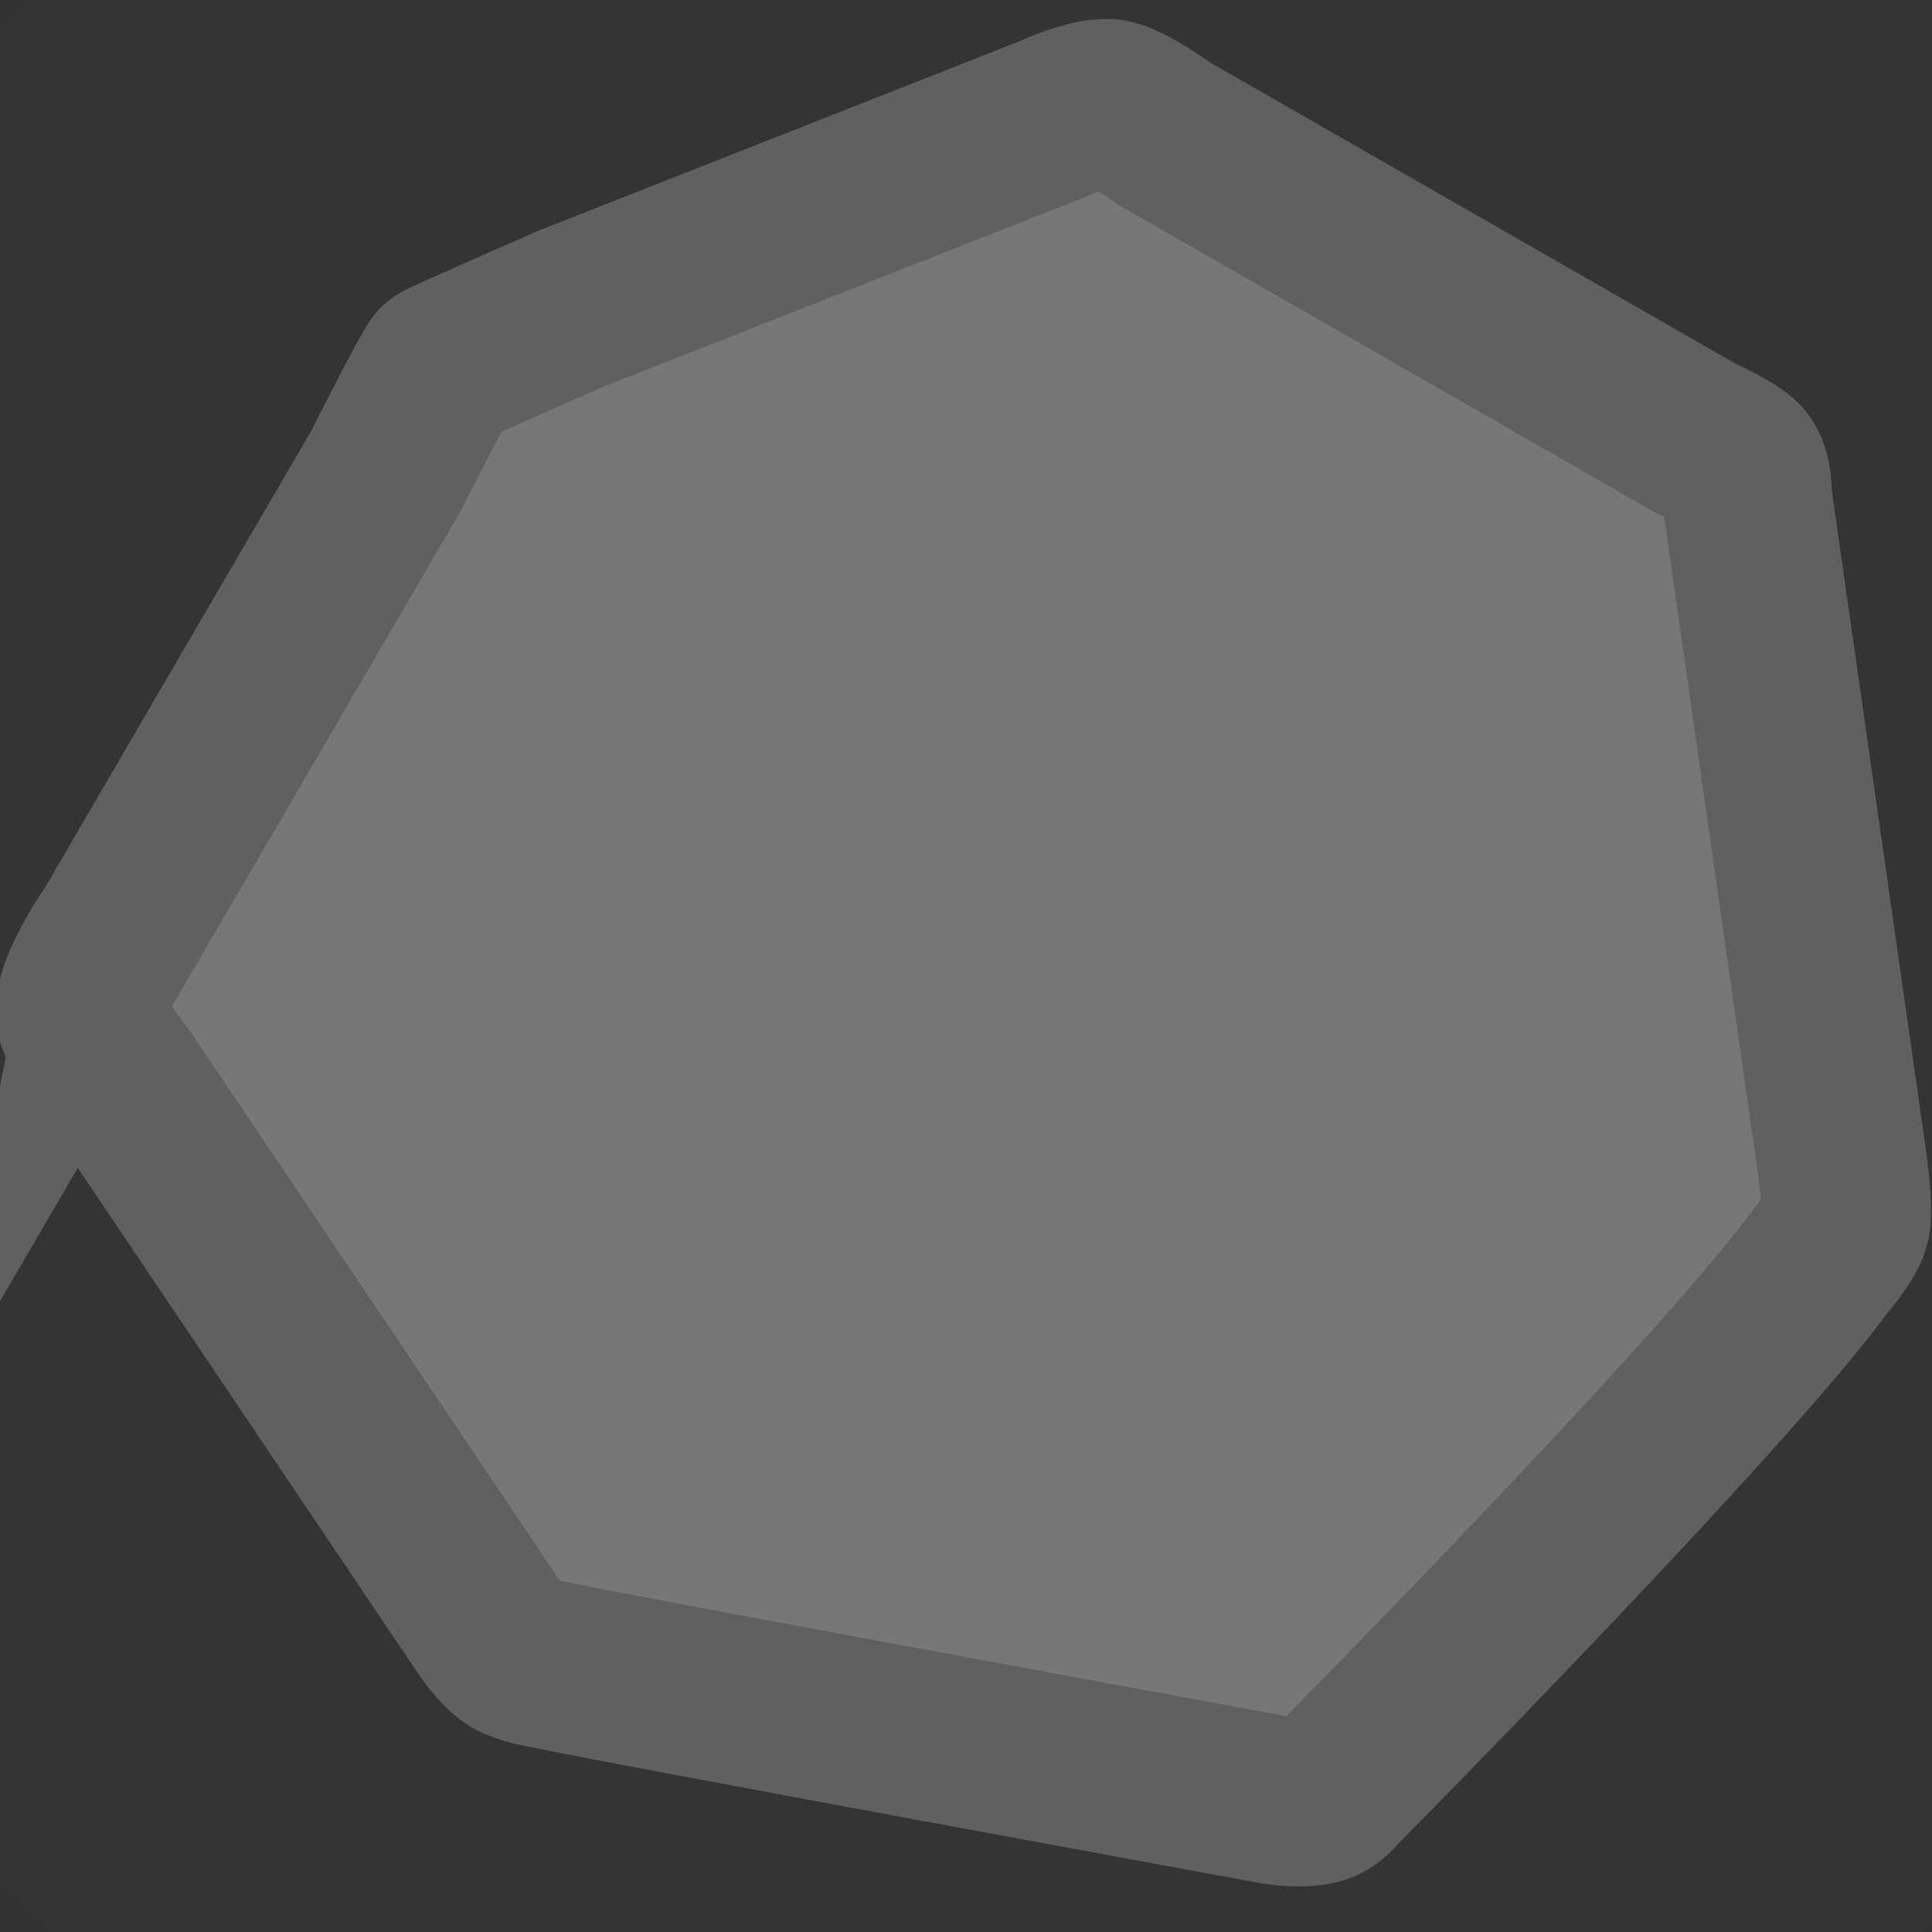 <?xml version="1.0" encoding="UTF-8" standalone="no"?>
<svg
   version="1.1"
   width="200"
   height="200"
   viewBox="0 0 200 200"
   id="svg4"
   sodipodi:docname="rock.svg"
   inkscape:version="1.3.2 (091e20e, 2023-11-25, custom)"
   xmlns:inkscape="http://www.inkscape.org/namespaces/inkscape"
   xmlns:sodipodi="http://sodipodi.sourceforge.net/DTD/sodipodi-0.dtd"
   xmlns="http://www.w3.org/2000/svg"
   xmlns:svg="http://www.w3.org/2000/svg">
  <rect x="0" y="0" width="200" height="200" fill="#333333" stroke="none"/>
  <defs
     id="defs4" />
  <sodipodi:namedview
     id="namedview4"
     pagecolor="#ffffff"
     bordercolor="#000000"
     borderopacity="0.25"
     inkscape:showpageshadow="2"
     inkscape:pageopacity="0.0"
     inkscape:pagecheckerboard="0"
     inkscape:deskcolor="#d1d1d1"
     inkscape:zoom="0.84411765"
     inkscape:cx="91.219512"
     inkscape:cy="296.75958"
     inkscape:window-width="1397"
     inkscape:window-height="1041"
     inkscape:window-x="179"
     inkscape:window-y="182"
     inkscape:window-maximized="0"
     inkscape:current-layer="svg4" />
  <g
     transform="matrix(1.098,0,0,1.093,-251.635,-98.122)"
     id="g4">
    <g
       data-paper-data="{&quot;isPaintingLayer&quot;:true}"
       fill-rule="nonzero"
       stroke-linecap="butt"
       stroke-linejoin="miter"
       stroke-miterlimit="10"
       stroke-dasharray="none"
       stroke-dashoffset="0"
       style="mix-blend-mode:normal"
       id="g3">
      <path
         d="m 240.237,178.02 25.295,-43.586 c 0,0 4.84,-9.65 5.276,-9.95 0.436,-0.3 12.218,-5.481 12.218,-5.481 l 45.282,-17.912 c 0,0 3.519,-1.659 5.398,-1.518 1.48,0.112 5.254,2.871 5.254,2.871 l 50.063,28.825 c 0,0 3.364,1.55 4.114,2.402 0.854,0.971 0.74,3.114 0.74,3.114 l 8.976,63.165 c 0,0 0.652,4.606 0.245,5.801 -0.455,1.336 -1.875,2.908 -2.828,4.18 -9.132,12.202 -39.526,43.332 -44.884,48.767 -0.562,0.57 -1.097,1.355 -2.099,1.576 -1.77,0.392 -4.087,-0.063 -4.087,-0.063 0,0 -61.847,-11.386 -68.142,-12.762 -0.519,-0.113 -1.728,-0.237 -3.106,-0.843 -1.14,-0.502 -2.53,-2.514 -2.53,-2.514 l -34.605,-51.654 c 0,0 -3.228,-4.204 -3.939,-6.165 -0.83,-2.289 3.359,-8.255 3.359,-8.255 z"
         fill="#777777"
         stroke="#606060"
         stroke-width="16"
         id="path1" />
      <path
         d="m 194.629,180.426 c 0,-70.416 57.084,-127.5 127.5,-127.5 70.416,0 127.5,57.084 127.5,127.5 0,70.416 -57.084,127.5 -127.5,127.5 -70.416,0 -127.5,-57.084 -127.5,-127.5 z"
         fill-opacity="0.008"
         fill="#efff00"
         stroke="none"
         stroke-width="0"
         id="path2" />
      <path
         d="M 472.333,180.083 Z"
         fill-opacity="0.008"
         fill="#efff00"
         stroke="none"
         stroke-width="0"
         id="path3" />
    </g>
  </g>
</svg>
